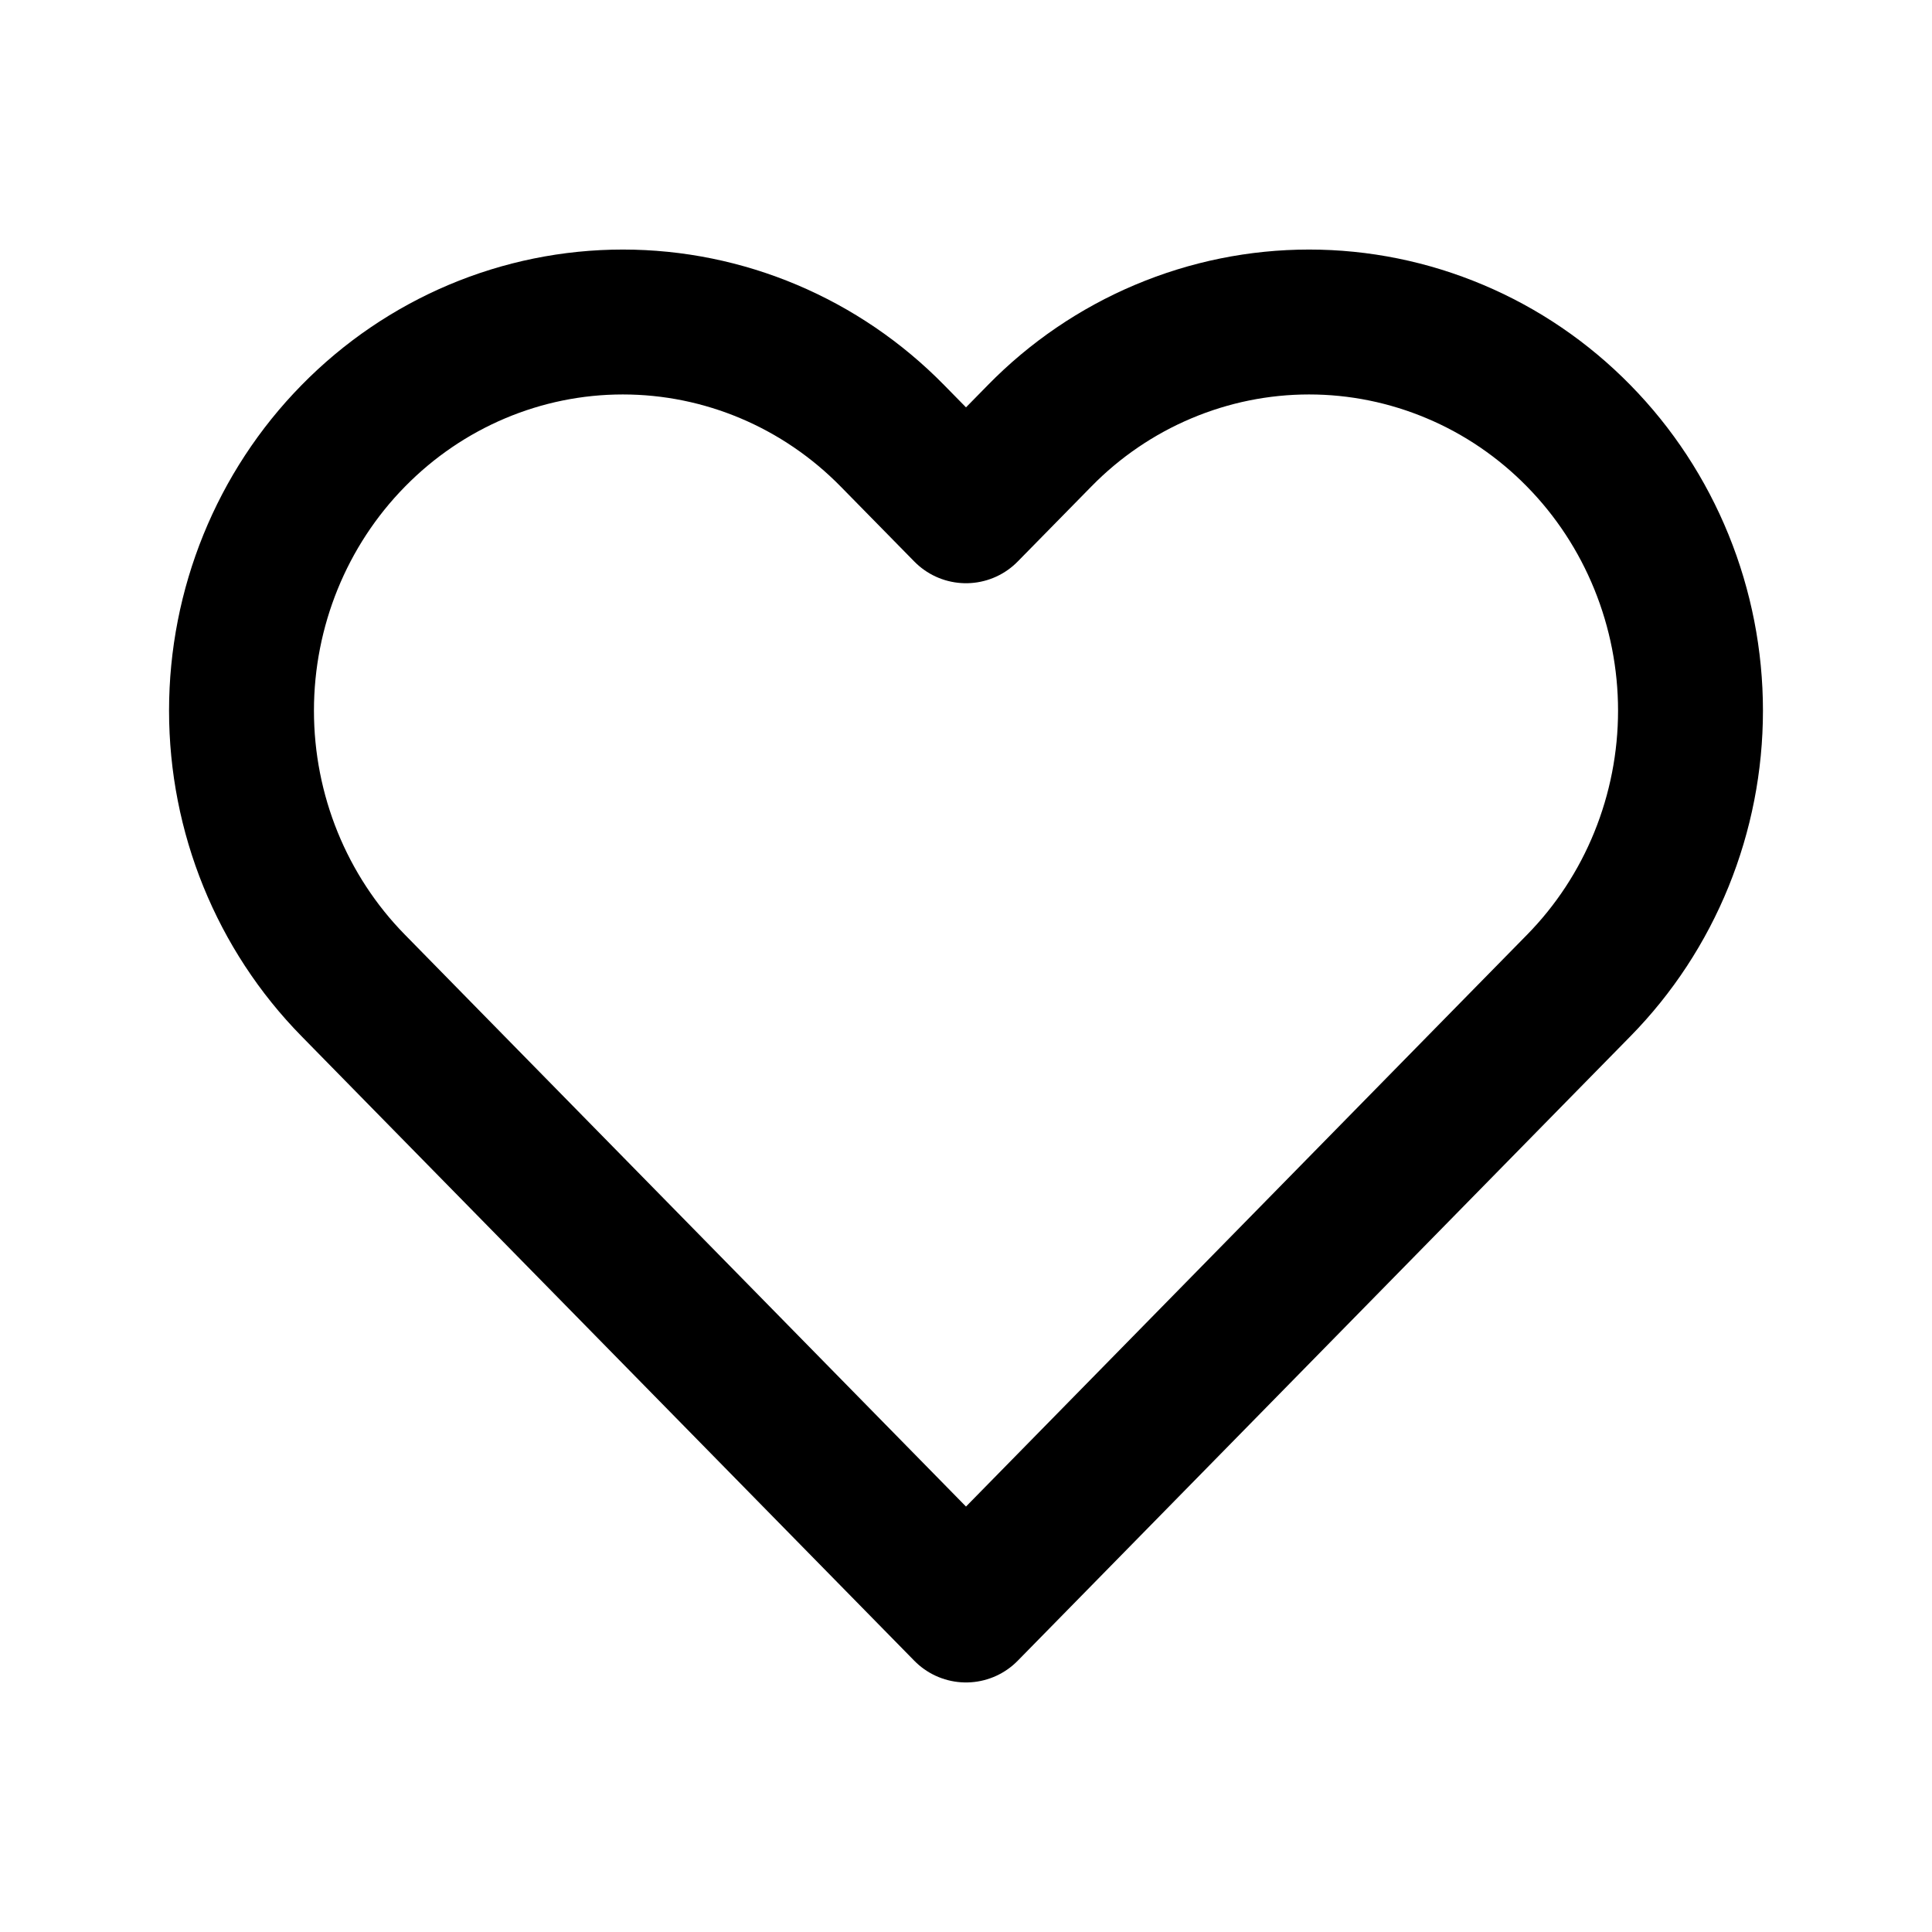 <svg xmlns="http://www.w3.org/2000/svg" width="24" height="24" viewBox="0 0 24 24" fill="none">
  <path d="M19.612 5.415C19.172 4.966 18.65 4.61 18.075 4.368C17.5 4.125 16.884 4 16.262 4C15.64 4 15.024 4.125 14.449 4.368C13.875 4.61 13.352 4.966 12.913 5.415L12 6.345L11.087 5.415C10.199 4.509 8.994 4 7.737 4C6.481 4 5.276 4.509 4.388 5.415C3.499 6.32 3 7.548 3 8.828C3 10.109 3.499 11.337 4.388 12.242L5.3 13.172L12 20L18.699 13.172L19.612 12.242C20.052 11.794 20.401 11.262 20.639 10.676C20.877 10.09 21 9.462 21 8.828C21 8.194 20.877 7.566 20.639 6.981C20.401 6.395 20.052 5.863 19.612 5.415Z" stroke="#18191C" style="stroke:#18191C;stroke:color(display-p3 0.094 0.098 0.11);stroke-opacity:1;" stroke-width="1.8" stroke-linecap="round" stroke-linejoin="round"/>
</svg>